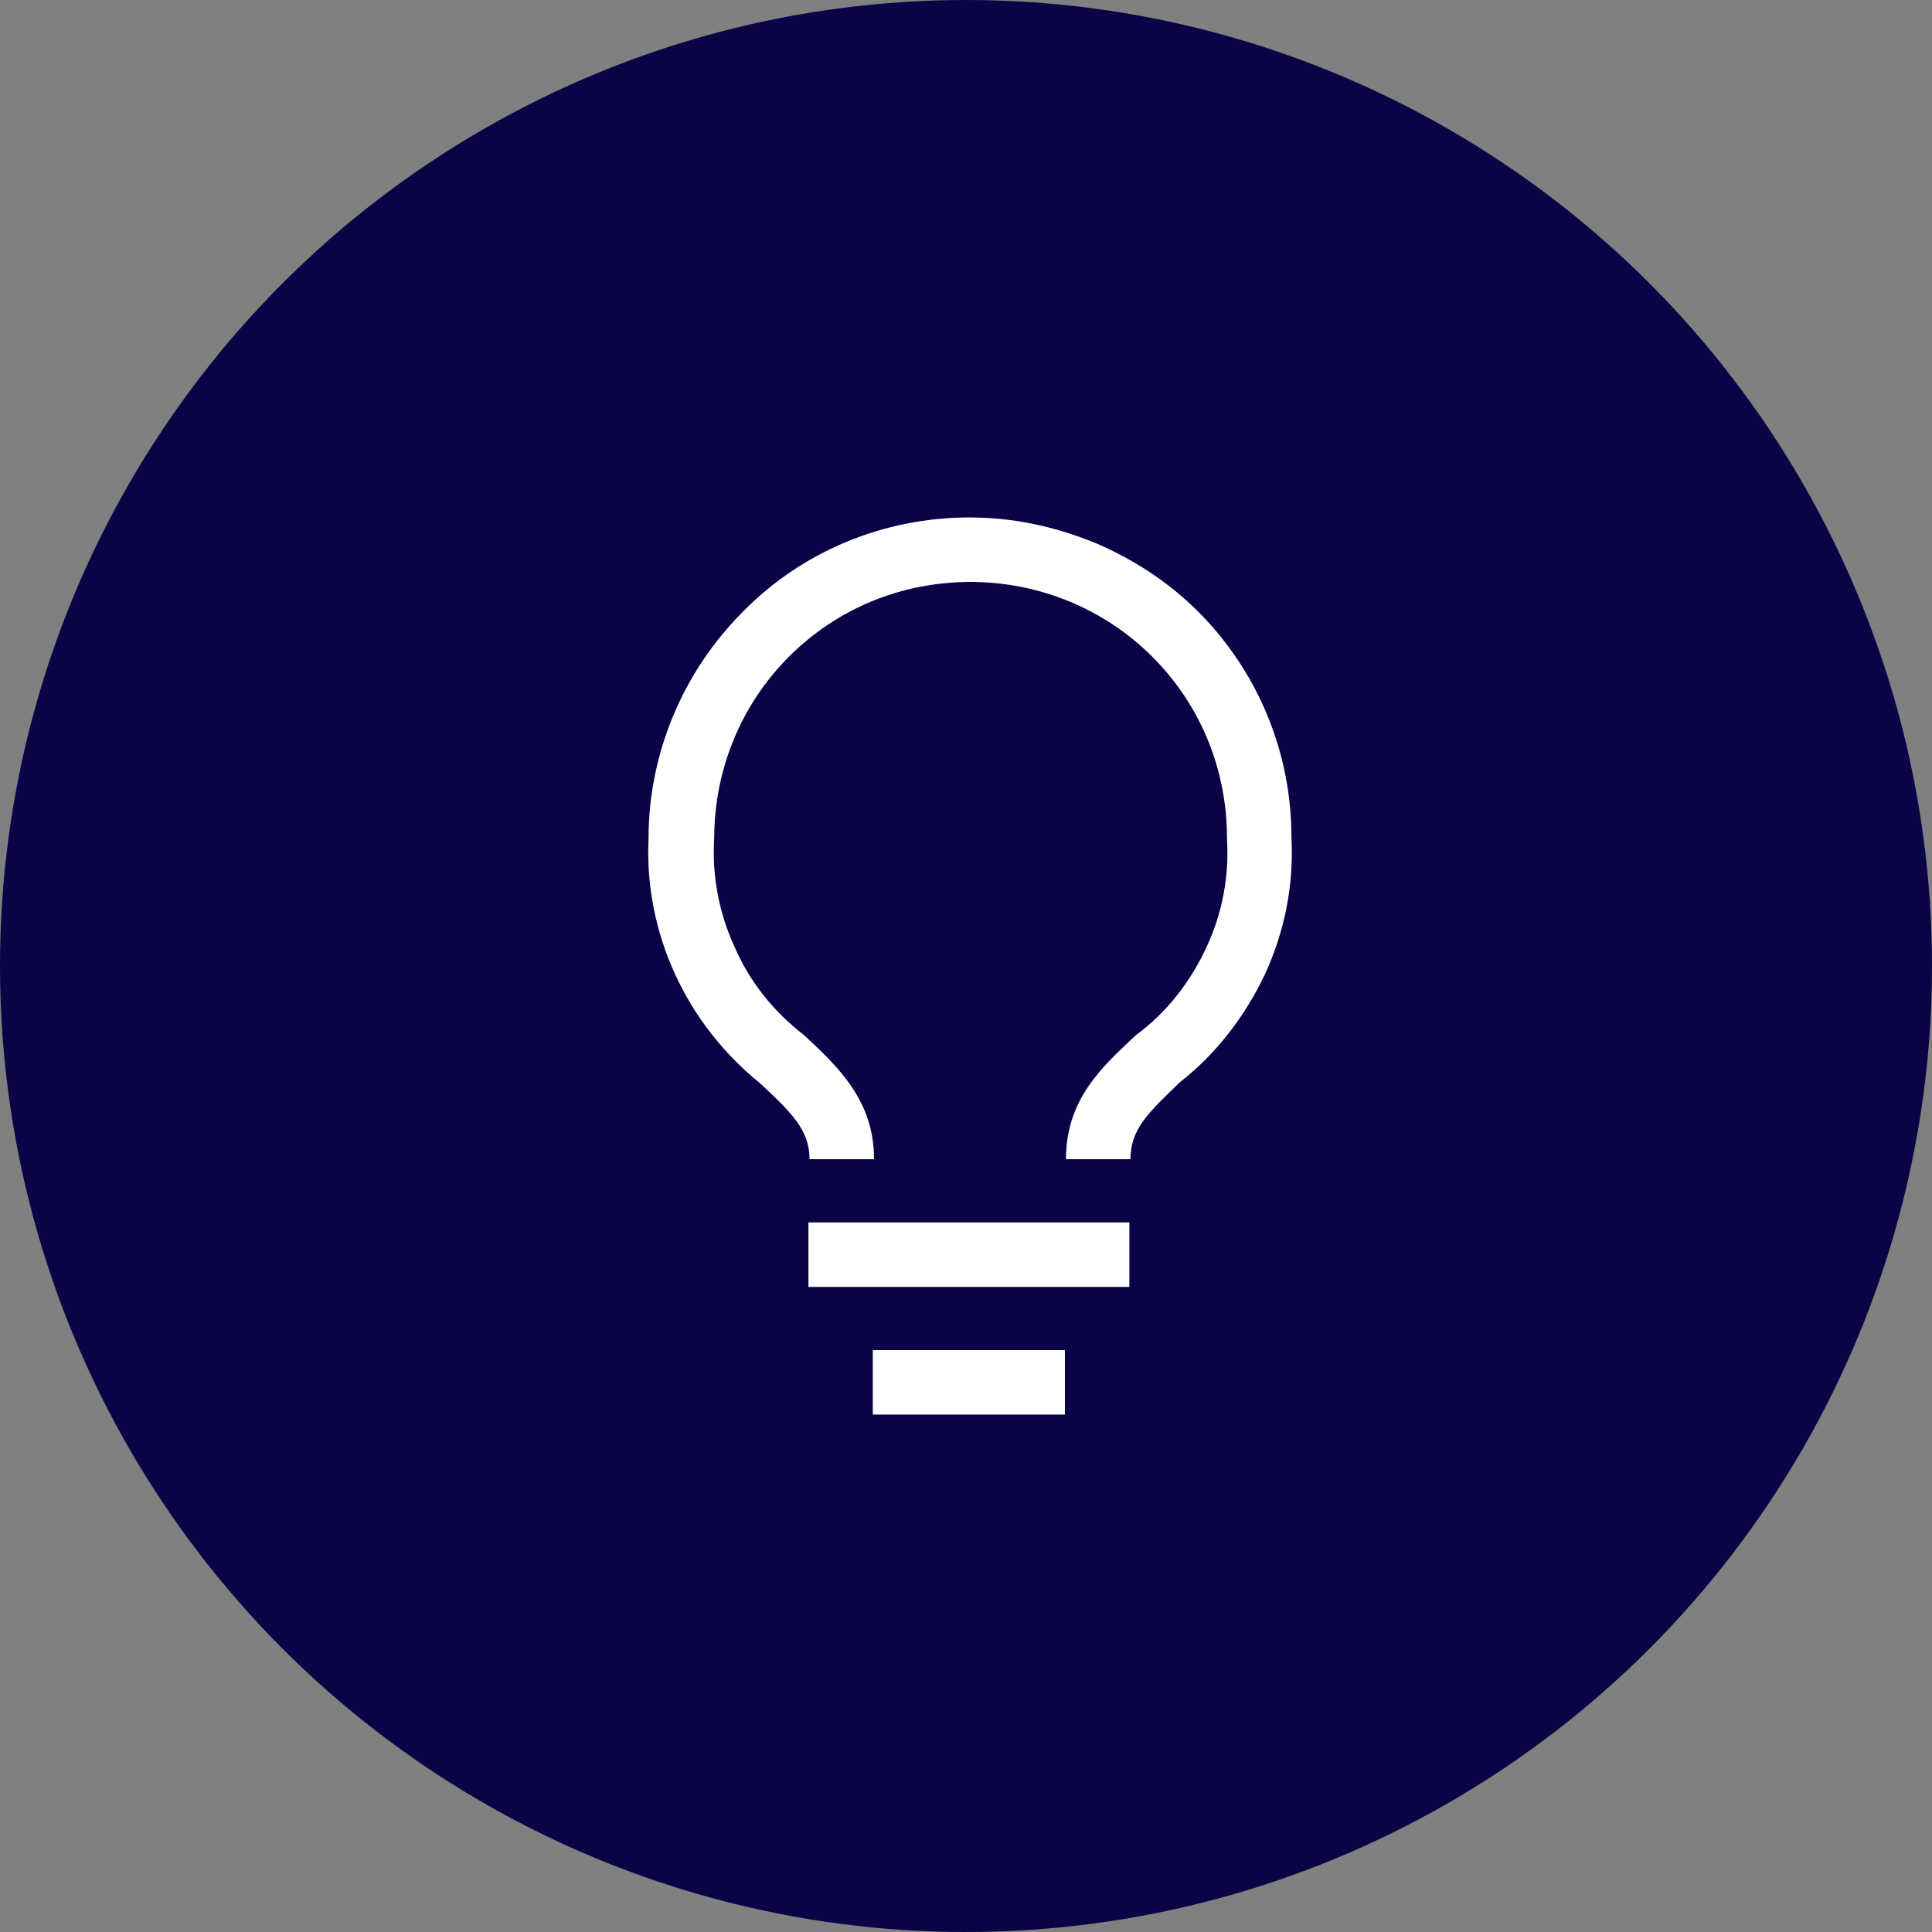 <?xml version="1.0" encoding="utf-8"?>
<!-- Generator: Adobe Illustrator 24.2.1, SVG Export Plug-In . SVG Version: 6.00 Build 0)  -->
<svg version="1.1" id="Capa_1" xmlns="http://www.w3.org/2000/svg" xmlns:xlink="http://www.w3.org/1999/xlink" x="0px" y="0px"
	 viewBox="0 0 168 168" style="enable-background:new 0 0 168 168;" xml:space="preserve">
<rect x="0" y="0" width="168" height="168" fill="#808080" stroke="none"/>
<style type="text/css">
	.st0{fill:#090446;}
	.st1{fill:#FFFFFF;fill-opacity:0.34;}
	.st2{fill:#FFFFFF;}
</style>
<circle class="st0" cx="84" cy="84" r="84"/>
<g>
	<path class="st1" d="M70.3,106.3h27.9v5.6H70.3V106.3z"/>
	<path class="st1" d="M75.9,117.4h16.7v5.6H75.9V117.4z"/>
	<path class="st1" d="M84.3,45c-7.4,0-14.5,2.9-19.7,8.2c-5.2,5.2-8.2,12.3-8.2,19.7c-0.2,4,0.6,8.1,2.3,11.8
		c1.7,3.7,4.2,6.9,7.4,9.5c2.8,2.6,4.3,4.1,4.3,6.6h5.6c0-5.1-3.1-8-6.1-10.8c-2.6-2-4.7-4.6-6-7.6c-1.4-3-2-6.3-1.8-9.5
		c0-5.9,2.3-11.6,6.5-15.8c4.2-4.2,9.8-6.5,15.8-6.5c5.9,0,11.6,2.3,15.8,6.5c4.2,4.2,6.5,9.8,6.5,15.8c0.2,3.3-0.4,6.5-1.8,9.5
		c-1.4,3-3.4,5.6-6.1,7.6c-3,2.8-6.1,5.6-6.1,10.8h5.6c0-2.6,1.5-4,4.3-6.7c3.2-2.5,5.7-5.8,7.4-9.4c1.7-3.7,2.5-7.7,2.3-11.8
		c0-3.7-0.7-7.3-2.1-10.7c-1.4-3.4-3.5-6.5-6-9c-2.6-2.6-5.7-4.6-9-6C91.5,45.7,87.9,45,84.3,45z"/>
</g>
<path class="st2" d="M70.3,106.3h27.9v5.6H70.3V106.3z"/>
<path class="st2" d="M75.9,117.4h16.7v5.6H75.9V117.4z"/>
<path class="st2" d="M84.3,45c-7.4,0-14.5,2.9-19.7,8.2c-5.2,5.2-8.2,12.3-8.2,19.7c-0.2,4,0.6,8.1,2.3,11.8
	c1.7,3.7,4.2,6.9,7.4,9.5c2.8,2.6,4.3,4.1,4.3,6.6h5.6c0-5.1-3.1-8-6.1-10.8c-2.6-2-4.7-4.6-6-7.6c-1.4-3-2-6.3-1.8-9.5
	c0-5.9,2.3-11.6,6.5-15.8c4.2-4.2,9.8-6.5,15.8-6.5c5.9,0,11.6,2.3,15.8,6.5c4.2,4.2,6.5,9.8,6.5,15.8c0.2,3.3-0.4,6.5-1.8,9.5
	c-1.4,3-3.4,5.6-6.1,7.6c-3,2.8-6.1,5.6-6.1,10.8h5.6c0-2.6,1.5-4,4.3-6.7c3.2-2.5,5.7-5.8,7.4-9.4c1.7-3.7,2.5-7.7,2.3-11.8
	c0-3.7-0.7-7.3-2.1-10.7c-1.4-3.4-3.5-6.5-6-9c-2.6-2.6-5.7-4.6-9-6C91.5,45.7,87.9,45,84.3,45z"/>
</svg>
